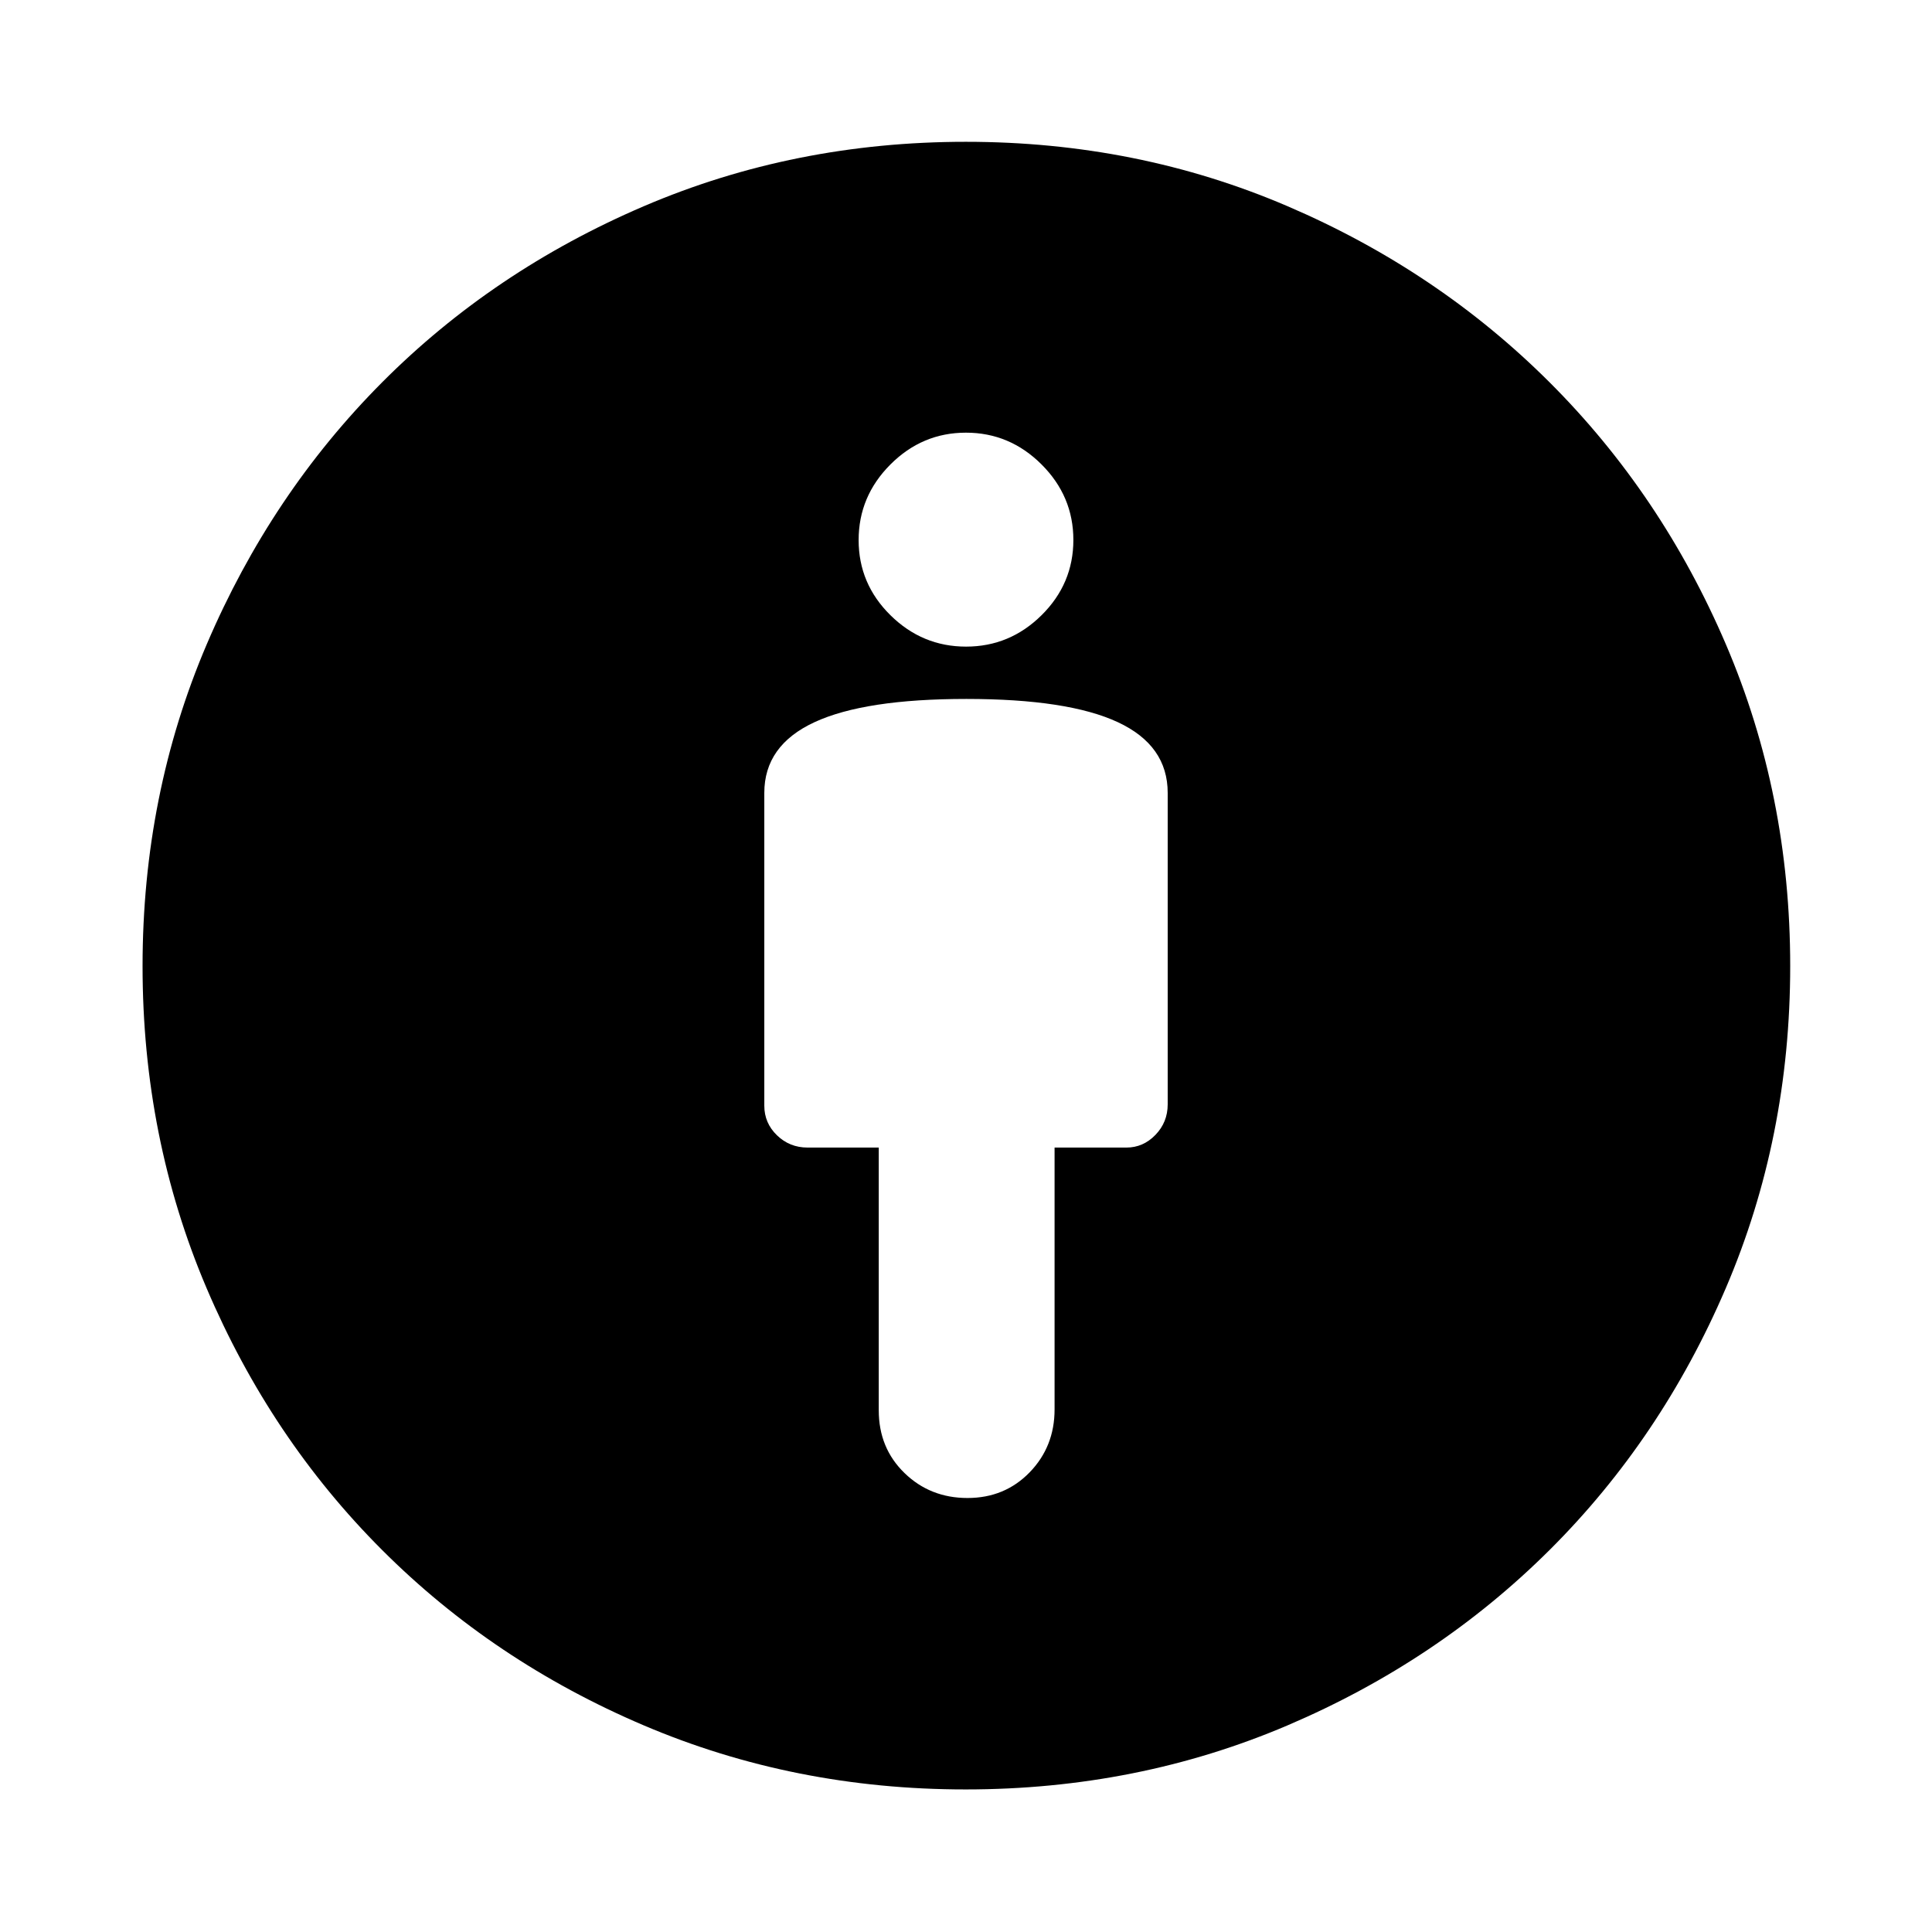 <svg xmlns="http://www.w3.org/2000/svg" height="40" viewBox="0 -960 960 960" width="40"><path d="M480.17-612.7q-50.52 0-75.45 11.55-24.94 11.55-24.94 35.14v155.42q0 8.63 6.3 14.72 6.29 6.09 15.19 6.09h35.38v130.56q0 18.76 12.79 31.16 12.78 12.41 31.3 12.41 18.52 0 30.9-12.77 12.37-12.76 12.37-31.25v-130.11h35.7q8.33 0 14.42-6.3 6.09-6.29 6.09-15.17v-154.76q0-23.59-24.77-35.14t-75.28-11.55Zm-.41 541.86q-85.11 0-159.83-31.81-74.72-31.81-130.09-87.19-55.38-55.37-87.19-130.09-31.81-74.72-31.81-159.99 0-85.25 31.89-159.93t87.13-130.16q55.25-55.47 130-87.5t160.06-32.03q85.25 0 159.87 32.01 74.63 32.01 130.27 87.58 55.63 55.57 87.55 130.18 31.93 74.62 31.93 159.77 0 85.39-32.03 160.14-32.03 74.75-87.49 130-55.46 55.24-130.12 87.13-74.66 31.89-160.14 31.89Zm.27-567.86q21.75 0 37.53-15.62 15.79-15.63 15.79-37.38t-15.82-37.53q-15.81-15.78-37.56-15.78t-37.53 15.81q-15.79 15.81-15.79 37.56t15.82 37.35q15.81 15.59 37.56 15.59Z"/></svg>